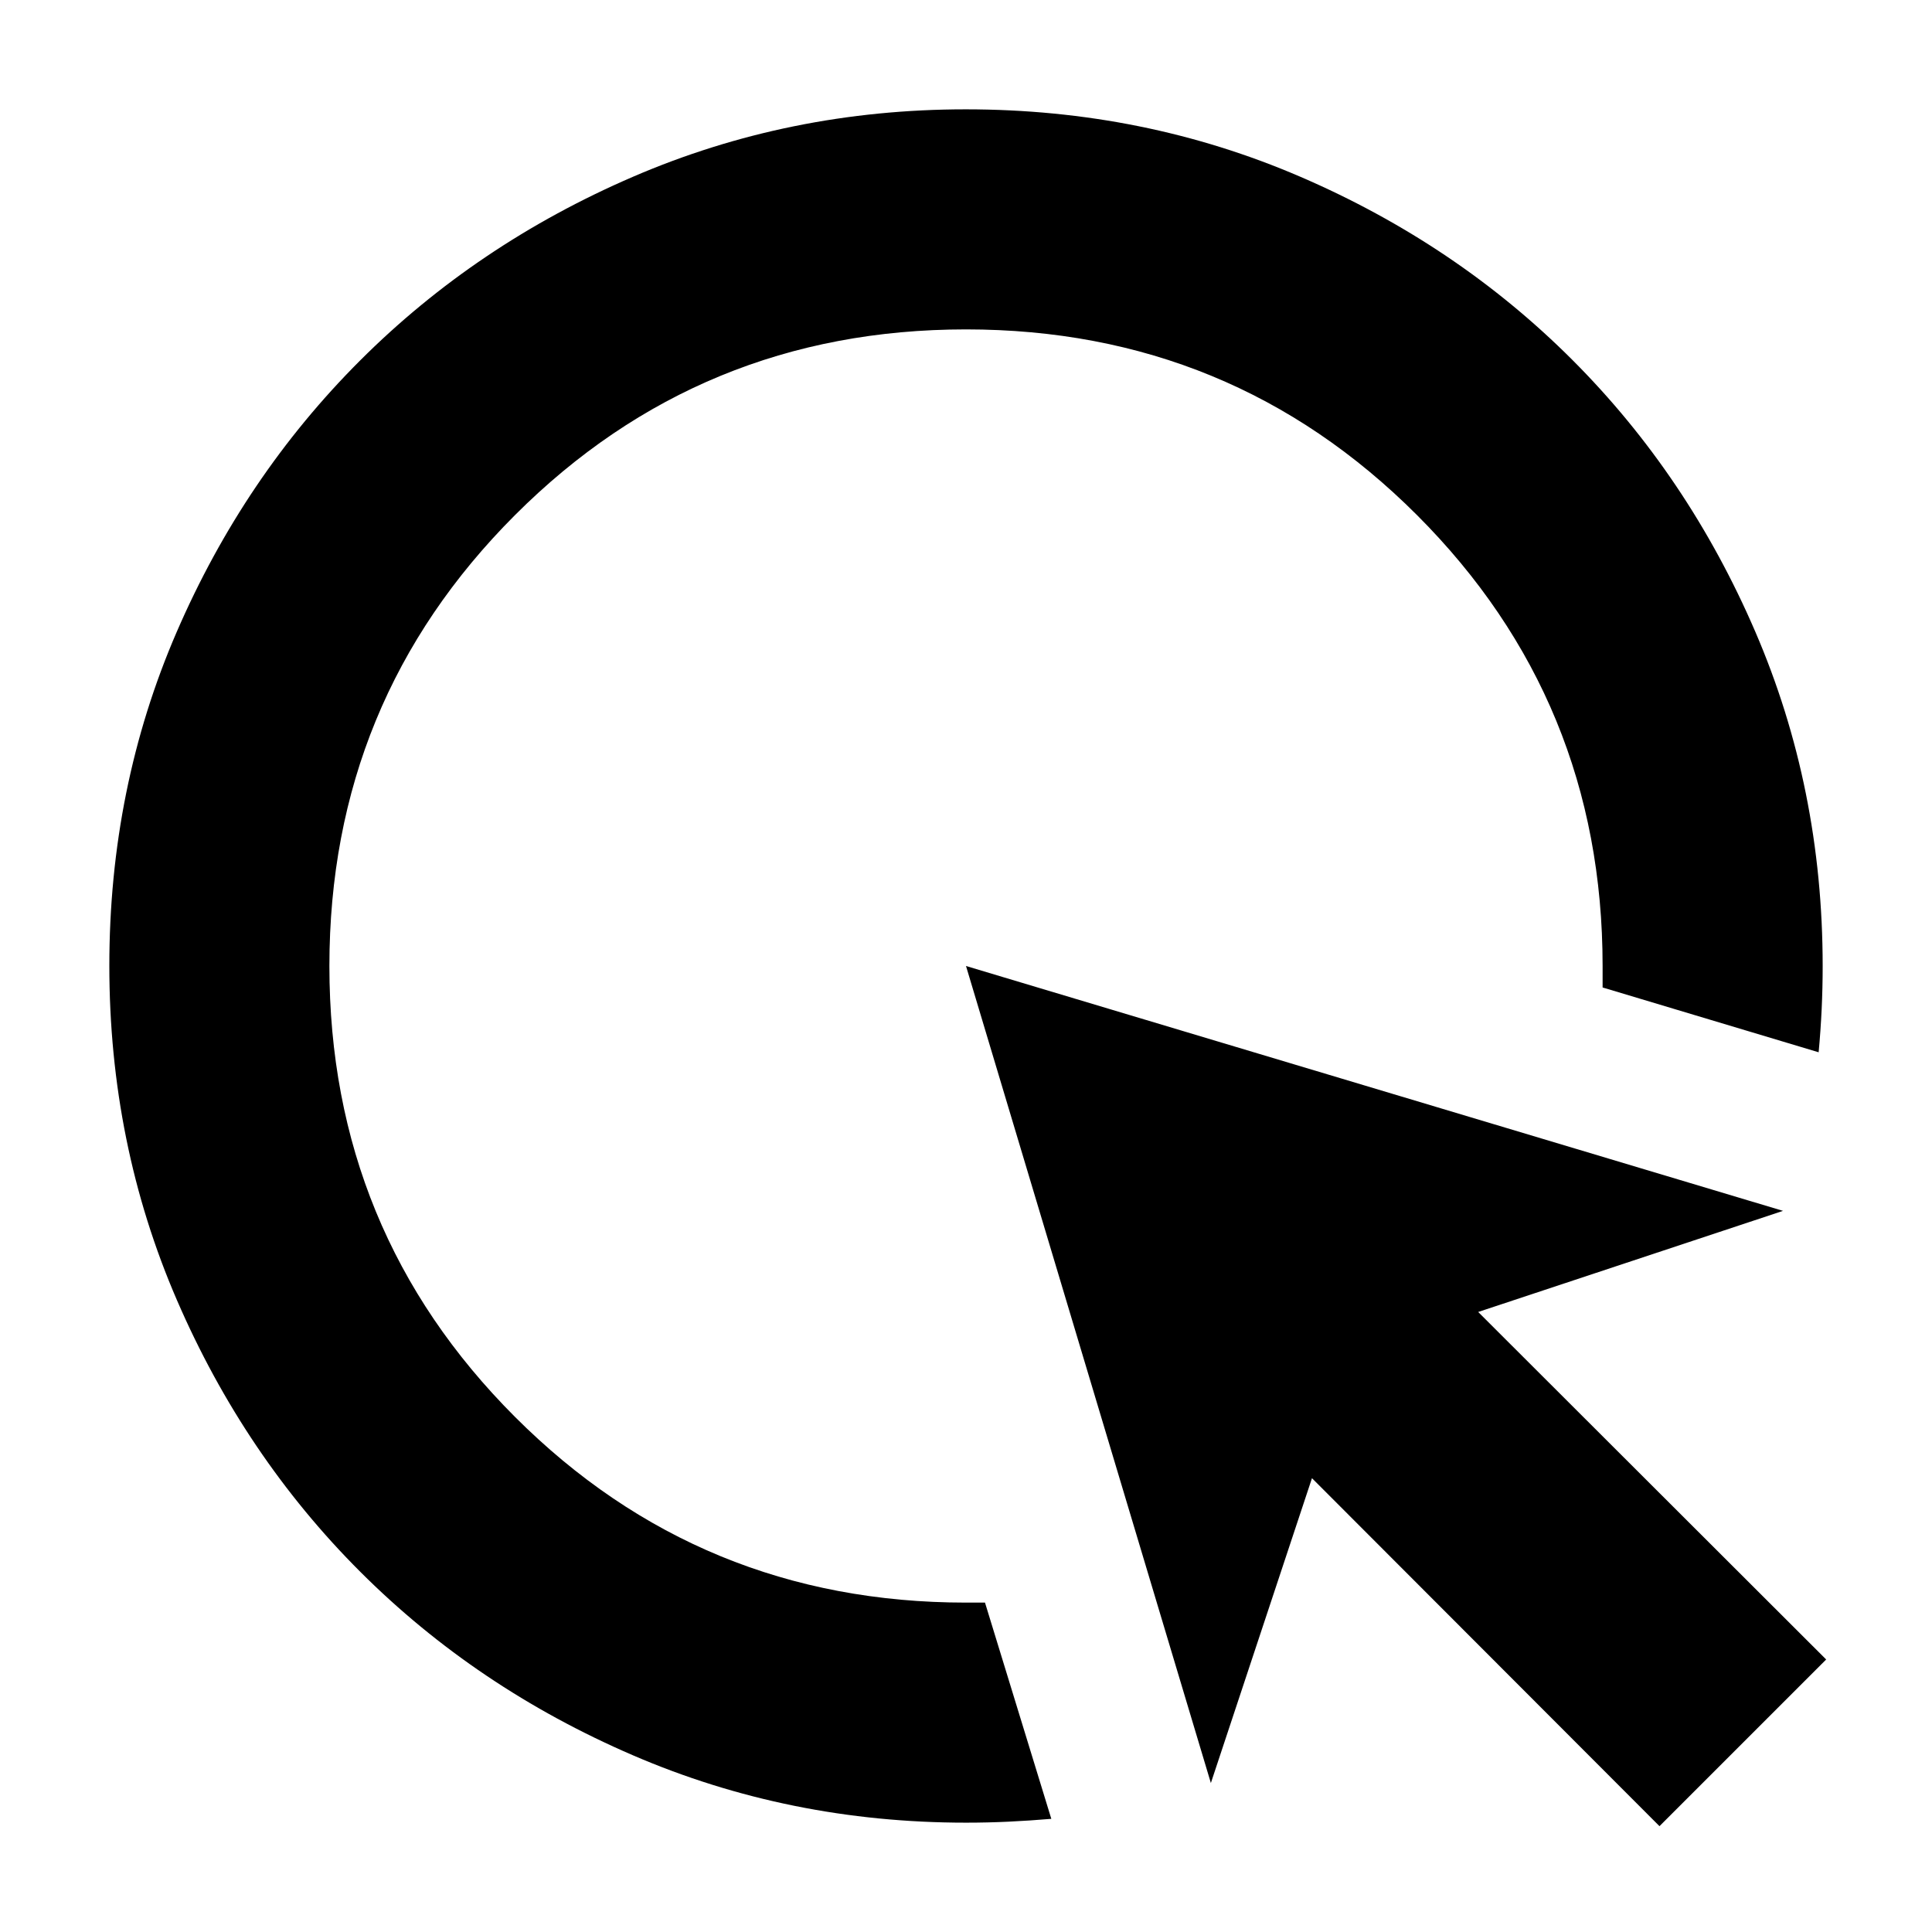 <svg xmlns="http://www.w3.org/2000/svg" height="24" viewBox="0 -960 960 960" width="24"><path d="M522.391-56.23q-10.717.904-21.155 1.404-10.439.5-21.236.5-87.87 0-165.555-33.5t-135.353-91.082q-57.667-57.583-91.217-135.153t-33.55-166.07q0-88.499 33.445-165.786 33.444-77.287 91.163-134.96 57.72-57.674 135.459-91.235 77.738-33.562 165.488-33.562 88.448 0 166.121 33.449 77.672 33.449 135.215 90.979 57.544 57.529 91.001 135.183Q905.674-568.409 905.674-480q0 10.837-.5 21.435-.5 10.598-1.5 21.435l-107.348-32.196V-480q0-131.826-92.25-224.076T480-796.326q-131.826 0-224.076 92.25T163.674-480q0 131.826 92.25 224.076T480-163.674H489.435L522.391-56.23Zm302.196 3.643L651.913-225.5 601.674-74.022 480-480l405.978 121.674L734.5-308.087l172.913 172.674-82.826 82.826Z"/></svg>